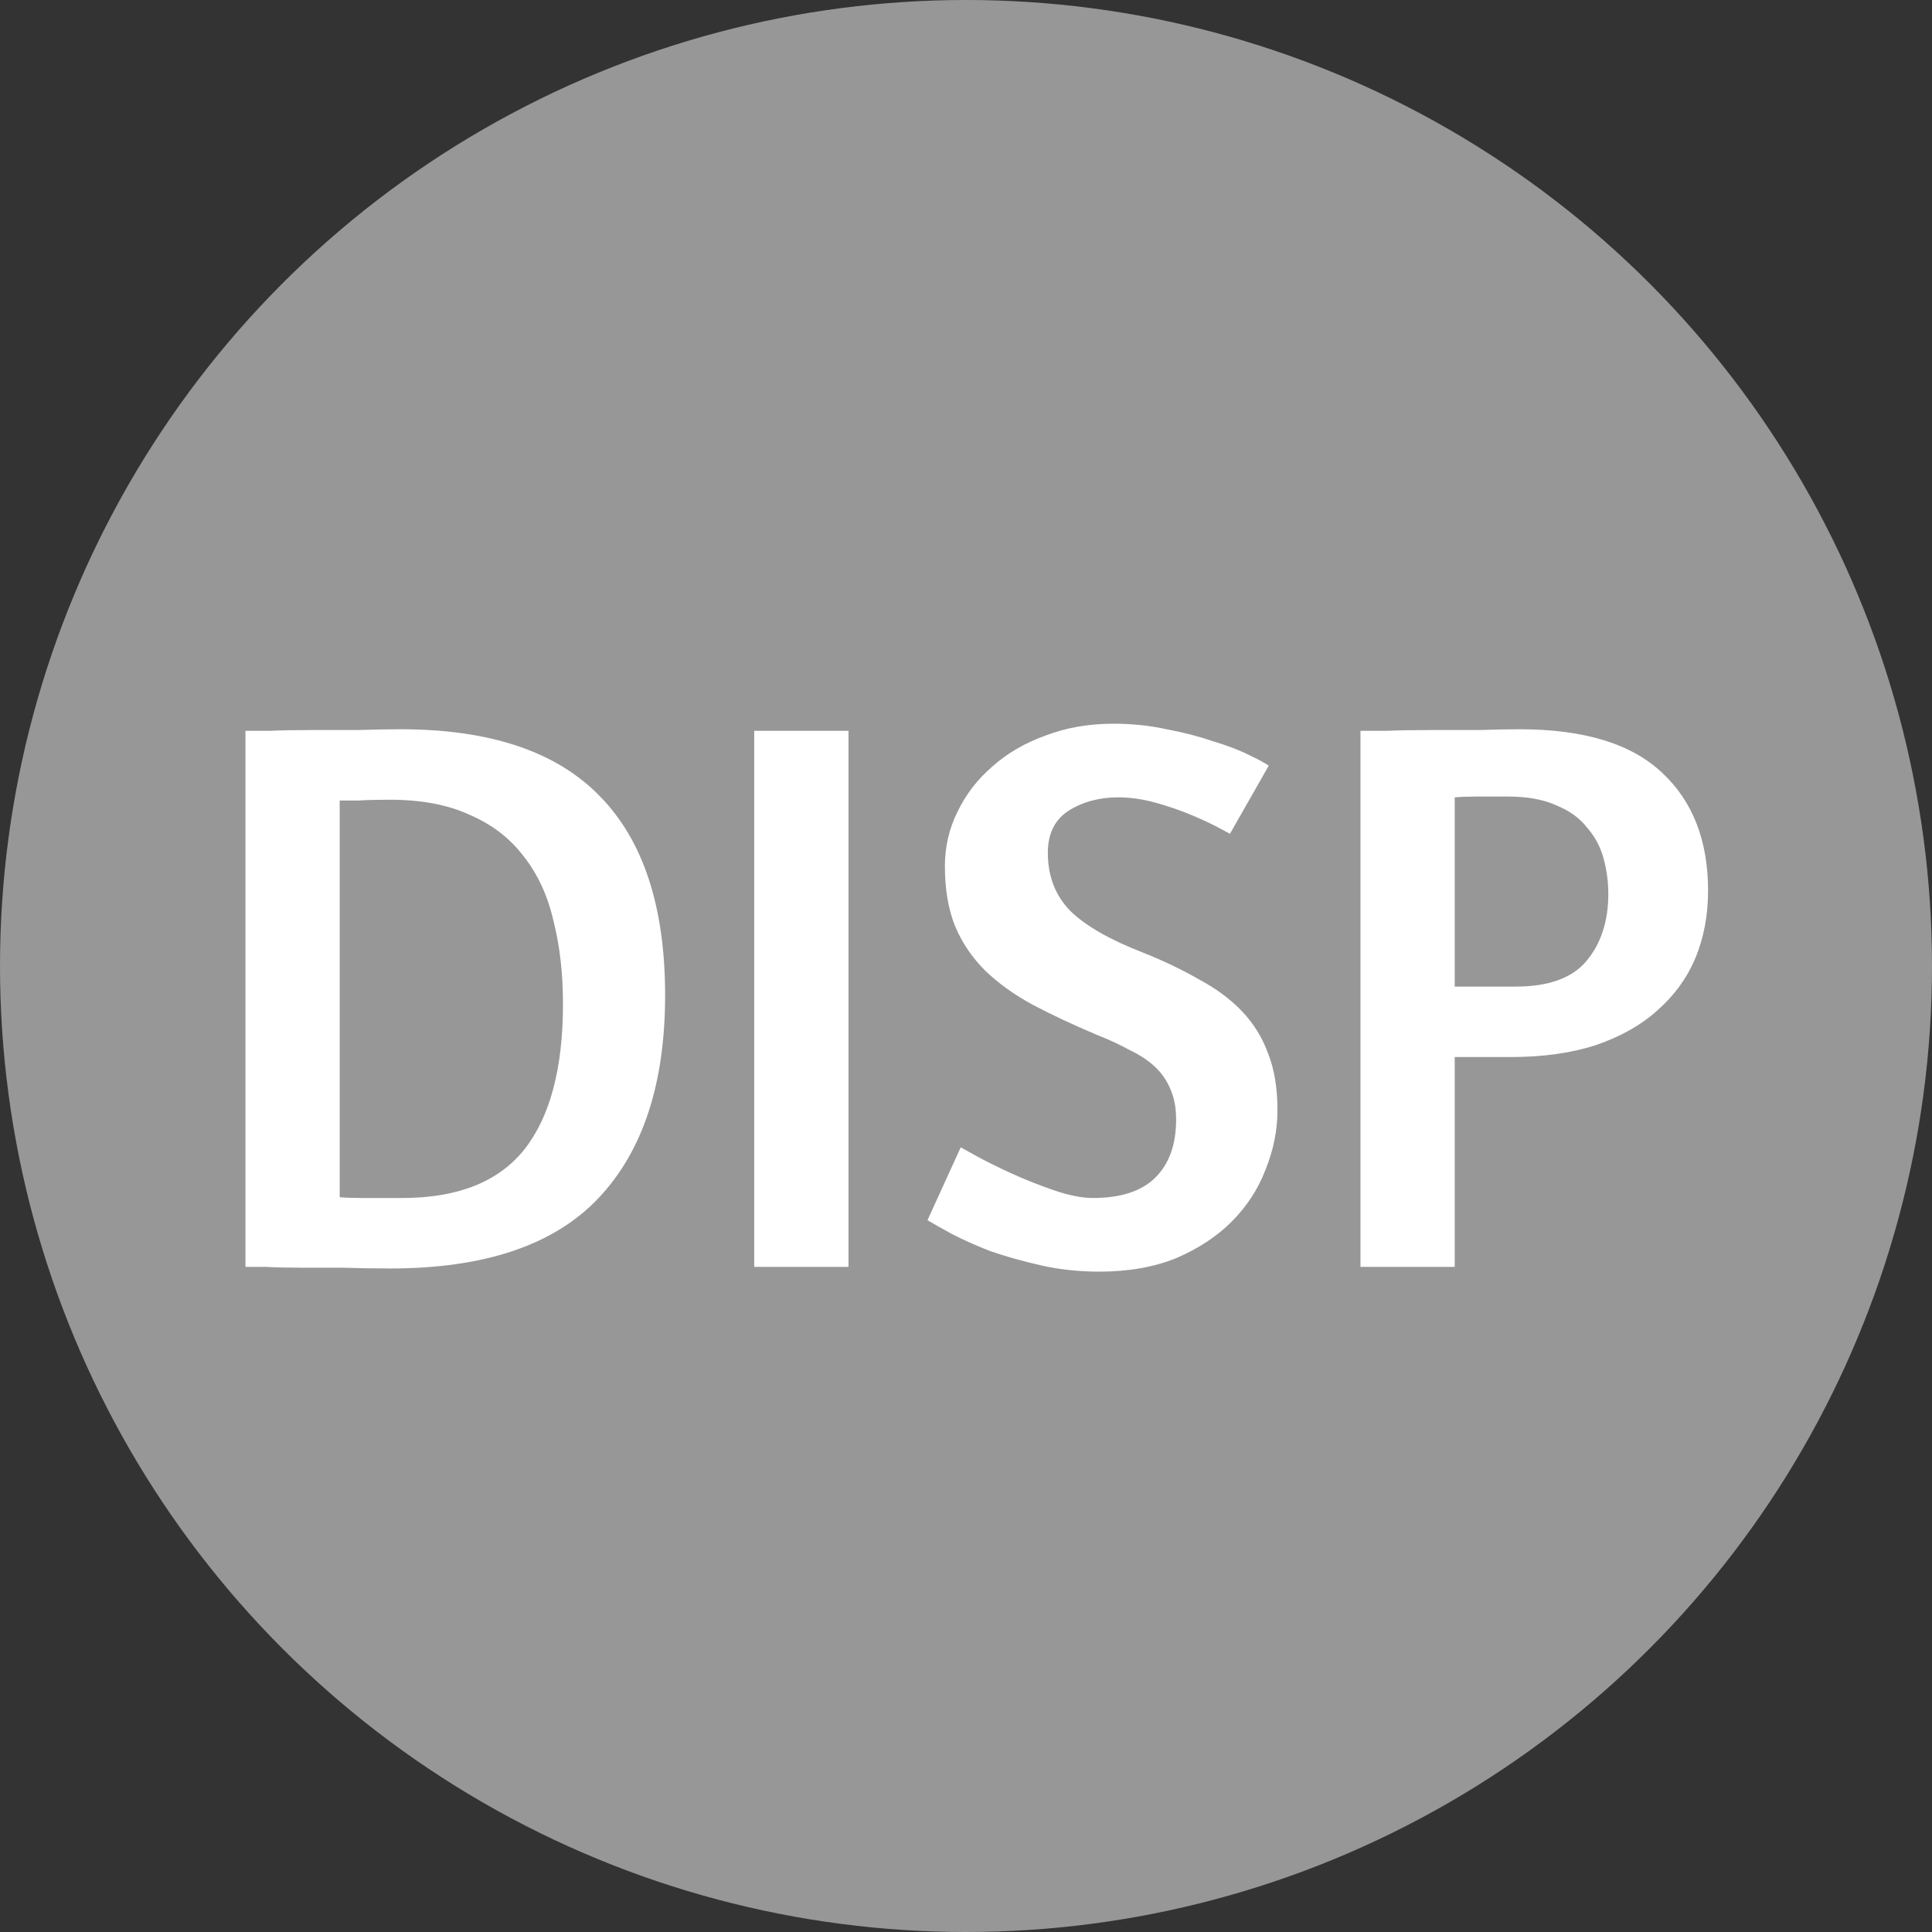 <svg width="61" height="61" viewBox="0 0 61 61" fill="none" xmlns="http://www.w3.org/2000/svg">
<rect x="0" y="0" width="61" height="61" fill="#333333" stroke="none"/>
<circle cx="30.5" cy="30.5" r="30.5" fill="#979797"/>
<path d="M7.75 23.075C7.867 23.075 8.117 23.075 8.5 23.075C8.883 23.058 9.317 23.05 9.8 23.05C10.283 23.05 10.783 23.05 11.3 23.05C11.817 23.033 12.267 23.025 12.65 23.025C15.483 23.025 17.583 23.733 18.95 25.15C20.317 26.55 21 28.642 21 31.425C21 34.208 20.3 36.342 18.9 37.825C17.5 39.308 15.308 40.05 12.325 40.05C11.808 40.05 11.3 40.042 10.8 40.025C10.317 40.025 9.867 40.025 9.45 40.025C9.05 40.025 8.7 40.017 8.4 40C8.1 40 7.883 40 7.75 40V23.075ZM12.3 25.25C11.917 25.25 11.592 25.258 11.325 25.275C11.075 25.275 10.875 25.275 10.725 25.275V37.8C10.908 37.817 11.142 37.825 11.425 37.825C11.725 37.825 12.15 37.825 12.7 37.825C14.45 37.825 15.733 37.317 16.55 36.3C17.367 35.267 17.775 33.733 17.775 31.7C17.775 30.733 17.675 29.858 17.475 29.075C17.292 28.275 16.975 27.592 16.525 27.025C16.092 26.458 15.525 26.025 14.825 25.725C14.142 25.408 13.3 25.25 12.3 25.25ZM23.814 23.075H26.79V40H23.814V23.075ZM35.159 22.85C35.742 22.85 36.301 22.908 36.834 23.025C37.367 23.125 37.851 23.25 38.284 23.4C38.734 23.533 39.109 23.675 39.409 23.825C39.726 23.975 39.943 24.092 40.059 24.175L38.834 26.325L38.509 26.15C38.292 26.033 38.009 25.9 37.659 25.75C37.309 25.6 36.926 25.467 36.509 25.35C36.093 25.233 35.693 25.175 35.309 25.175C34.709 25.175 34.184 25.317 33.734 25.6C33.301 25.883 33.084 26.325 33.084 26.925C33.084 27.675 33.326 28.292 33.809 28.775C34.292 29.242 35.051 29.675 36.084 30.075C36.751 30.342 37.343 30.625 37.859 30.925C38.392 31.208 38.843 31.542 39.209 31.925C39.576 32.308 39.851 32.75 40.034 33.25C40.234 33.75 40.334 34.35 40.334 35.05C40.334 35.683 40.209 36.308 39.959 36.925C39.726 37.542 39.367 38.092 38.884 38.575C38.417 39.042 37.834 39.425 37.134 39.725C36.434 40.008 35.626 40.15 34.709 40.15C34.059 40.15 33.443 40.083 32.859 39.95C32.276 39.817 31.742 39.667 31.259 39.5C30.793 39.317 30.384 39.133 30.034 38.95C29.701 38.767 29.451 38.625 29.284 38.525L30.334 36.225L30.784 36.475C31.084 36.642 31.451 36.825 31.884 37.025C32.318 37.225 32.776 37.408 33.259 37.575C33.742 37.742 34.159 37.825 34.509 37.825C35.392 37.825 36.051 37.608 36.484 37.175C36.917 36.742 37.134 36.133 37.134 35.35C37.134 34.983 37.076 34.667 36.959 34.4C36.843 34.117 36.676 33.875 36.459 33.675C36.242 33.475 35.976 33.3 35.659 33.15C35.359 32.983 35.017 32.825 34.634 32.675C33.884 32.358 33.209 32.042 32.609 31.725C32.026 31.408 31.526 31.05 31.109 30.65C30.692 30.233 30.376 29.767 30.159 29.25C29.942 28.717 29.834 28.083 29.834 27.35C29.834 26.733 29.968 26.158 30.234 25.625C30.501 25.075 30.867 24.6 31.334 24.2C31.801 23.783 32.359 23.458 33.009 23.225C33.659 22.975 34.376 22.85 35.159 22.85ZM42.955 23.075C43.072 23.075 43.338 23.075 43.755 23.075C44.172 23.058 44.638 23.05 45.155 23.05C45.672 23.05 46.188 23.05 46.705 23.05C47.222 23.033 47.647 23.025 47.98 23.025C50.013 23.025 51.513 23.483 52.48 24.4C53.447 25.3 53.93 26.542 53.93 28.125C53.93 28.892 53.797 29.6 53.53 30.25C53.263 30.883 52.863 31.433 52.33 31.9C51.813 32.367 51.163 32.733 50.38 33C49.613 33.25 48.713 33.375 47.68 33.375H45.93V40H42.955V23.075ZM45.93 31.15H47.855C48.905 31.15 49.655 30.875 50.105 30.325C50.555 29.775 50.78 29.075 50.78 28.225C50.78 27.842 50.73 27.467 50.63 27.1C50.53 26.733 50.355 26.408 50.105 26.125C49.872 25.825 49.547 25.592 49.13 25.425C48.73 25.242 48.222 25.15 47.605 25.15C47.238 25.15 46.913 25.15 46.63 25.15C46.363 25.15 46.13 25.158 45.93 25.175V31.15Z" fill="white"/>
</svg>
